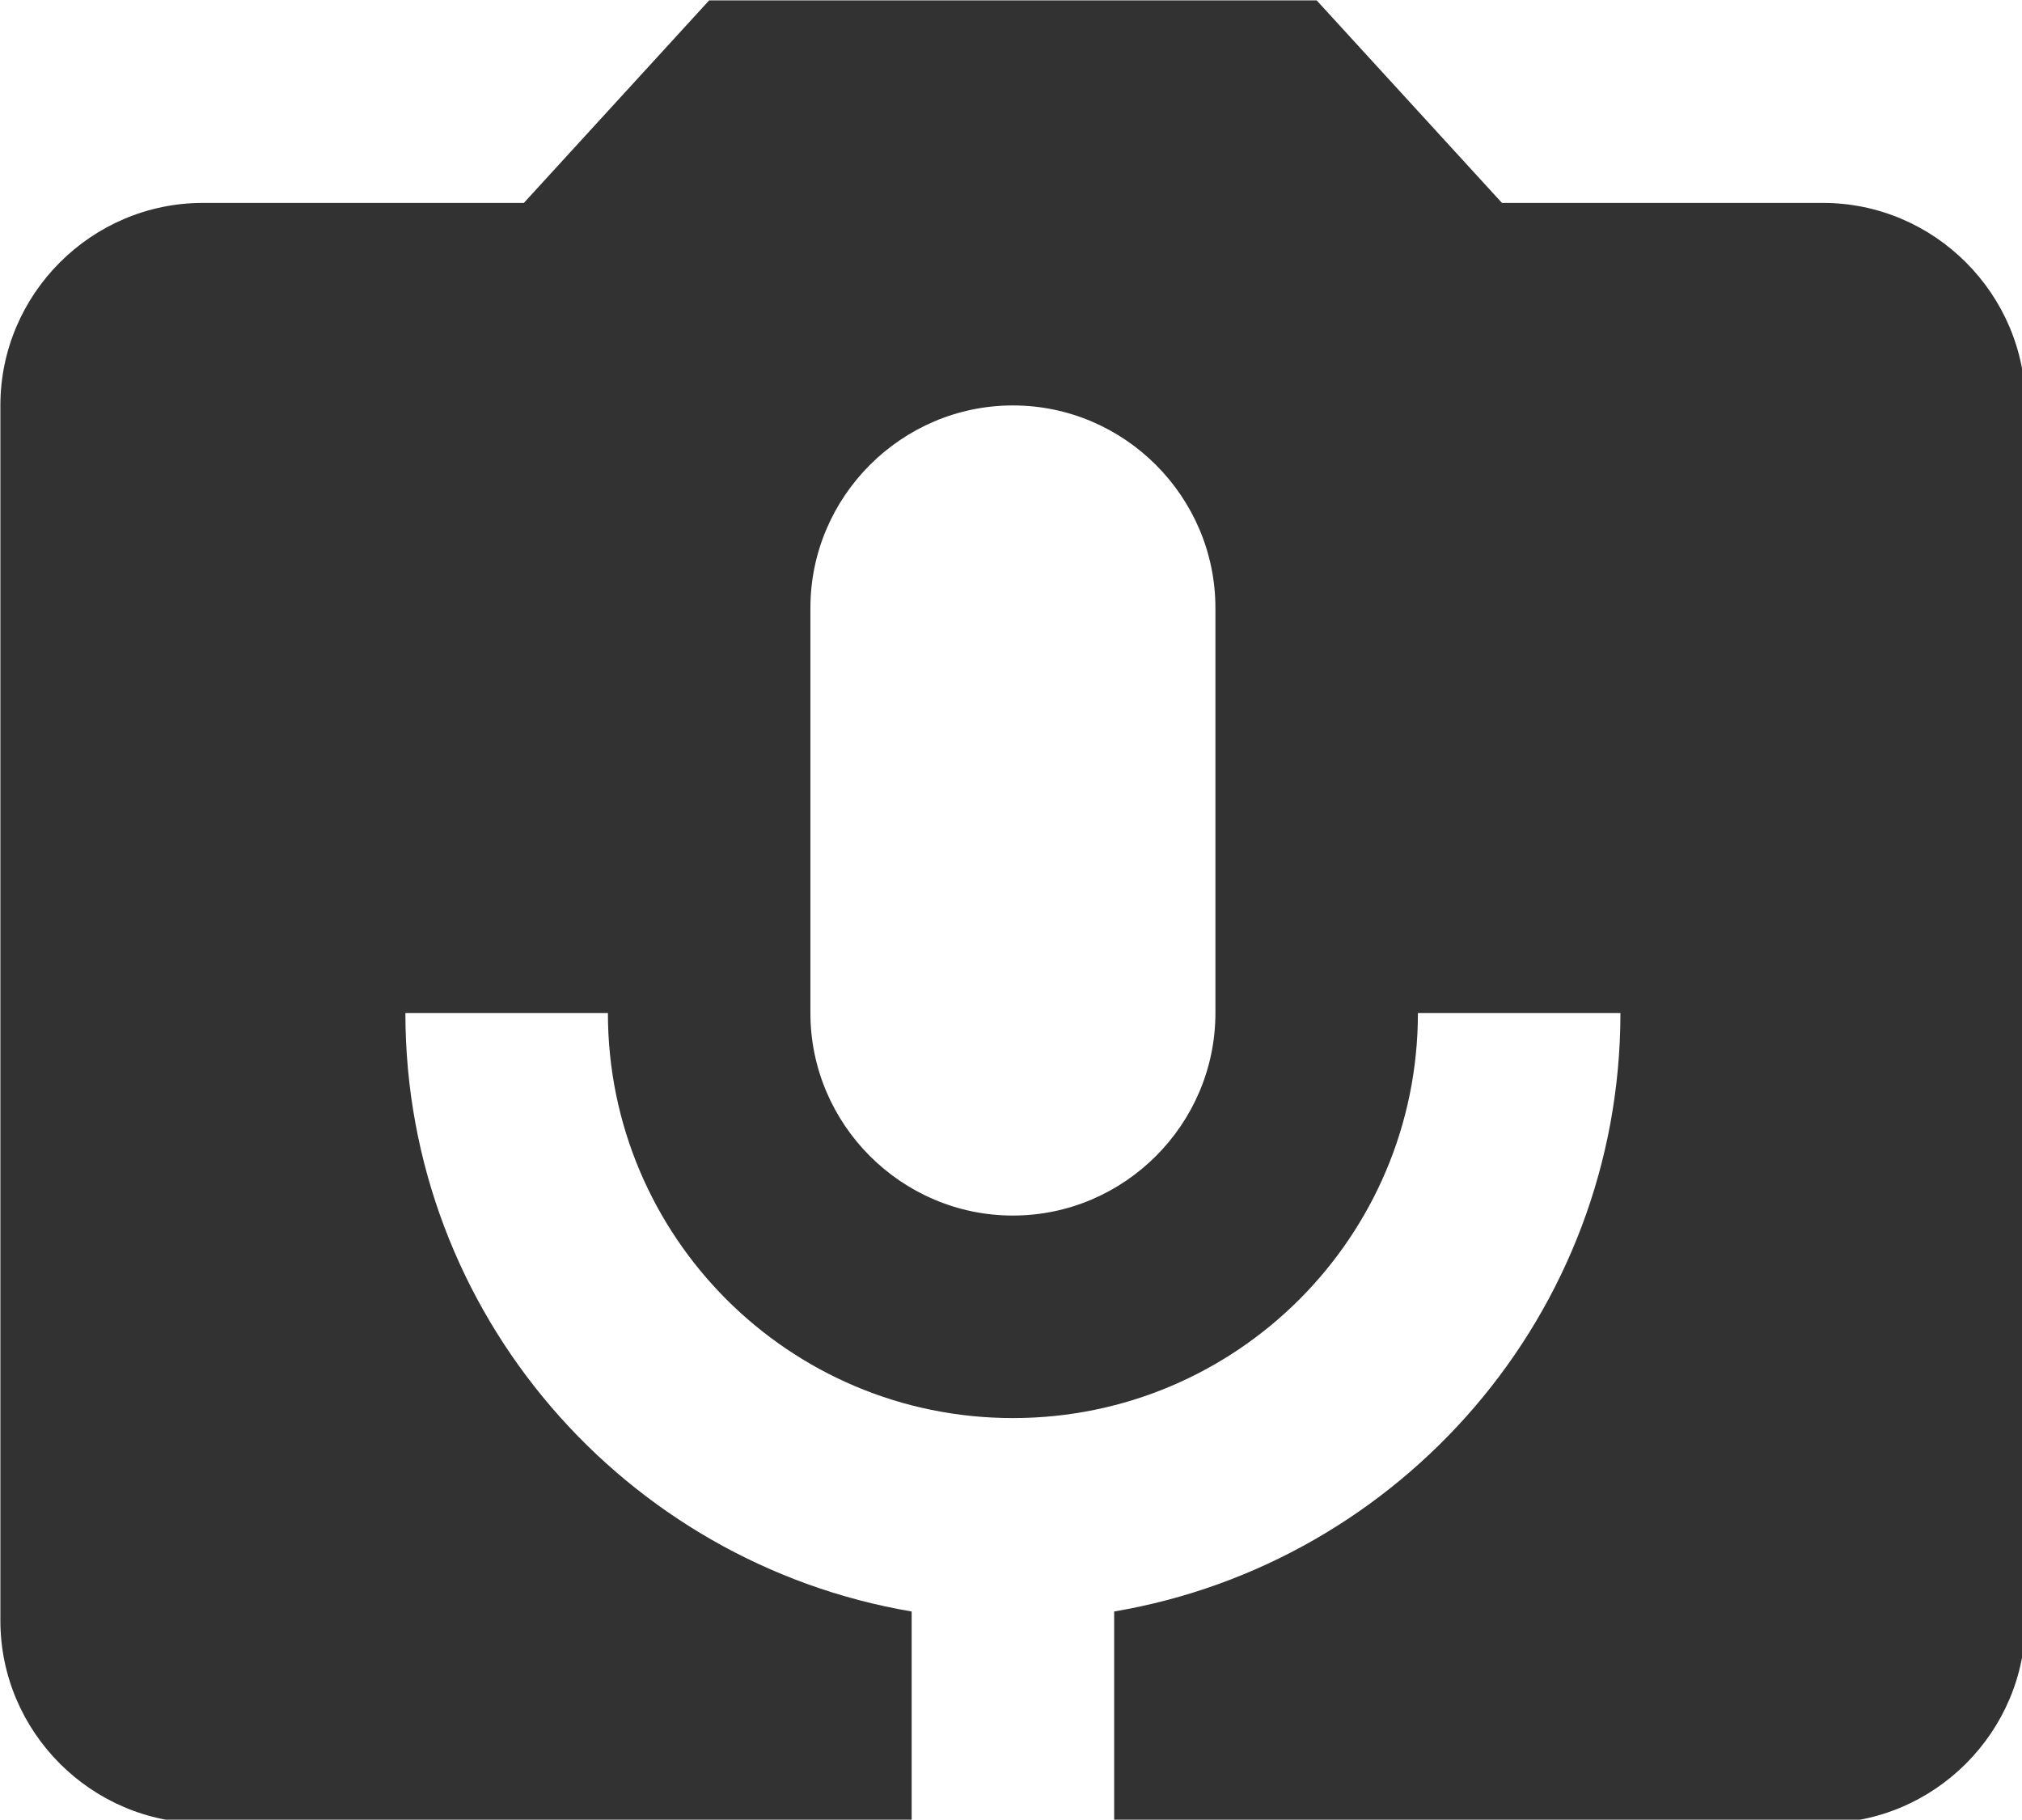 <?xml version="1.0" encoding="UTF-8" standalone="no"?>
<!-- Created with Inkscape (http://www.inkscape.org/) -->

<svg
   id="svg1100"
   version="1.1"
   viewBox="0 0 5.292 4.762"
   height="4.762mm"
   width="5.292mm"
   xmlns="http://www.w3.org/2000/svg"
   xmlns:svg="http://www.w3.org/2000/svg">
  <defs
     id="defs1097" />
  <g
     id="New_Layer_1652807080.751527"
     style="display:inline"
     transform="translate(-134.673,-140.244)">
    <path
       fill="#323232"
       d="M 20,5 H 16.83 L 15,3 H 9 L 7.17,5 H 4 C 2.9,5 2,5.9 2,7 v 12 c 0,1.1 0.9,2 2,2 h 7 V 18.91 C 8.17,18.43 6,15.97 6,13 h 2 c 0,2.21 1.79,4 4,4 2.21,0 4,-1.79 4,-4 h 2 c 0,2.97 -2.17,5.43 -5,5.91 V 21 h 7 c 1.1,0 2,-0.9 2,-2 V 7 C 22,5.9 21.1,5 20,5 Z m -6,8 c 0,1.1 -0.9,2 -2,2 -1.1,0 -2,-0.9 -2,-2 V 9 c 0,-1.1 0.9,-2 2,-2 1.1,0 2,0.9 2,2 z"
       id="path3356"
       transform="matrix(0.265,0,0,0.265,134.144,139.45)" />
  </g>
</svg>
